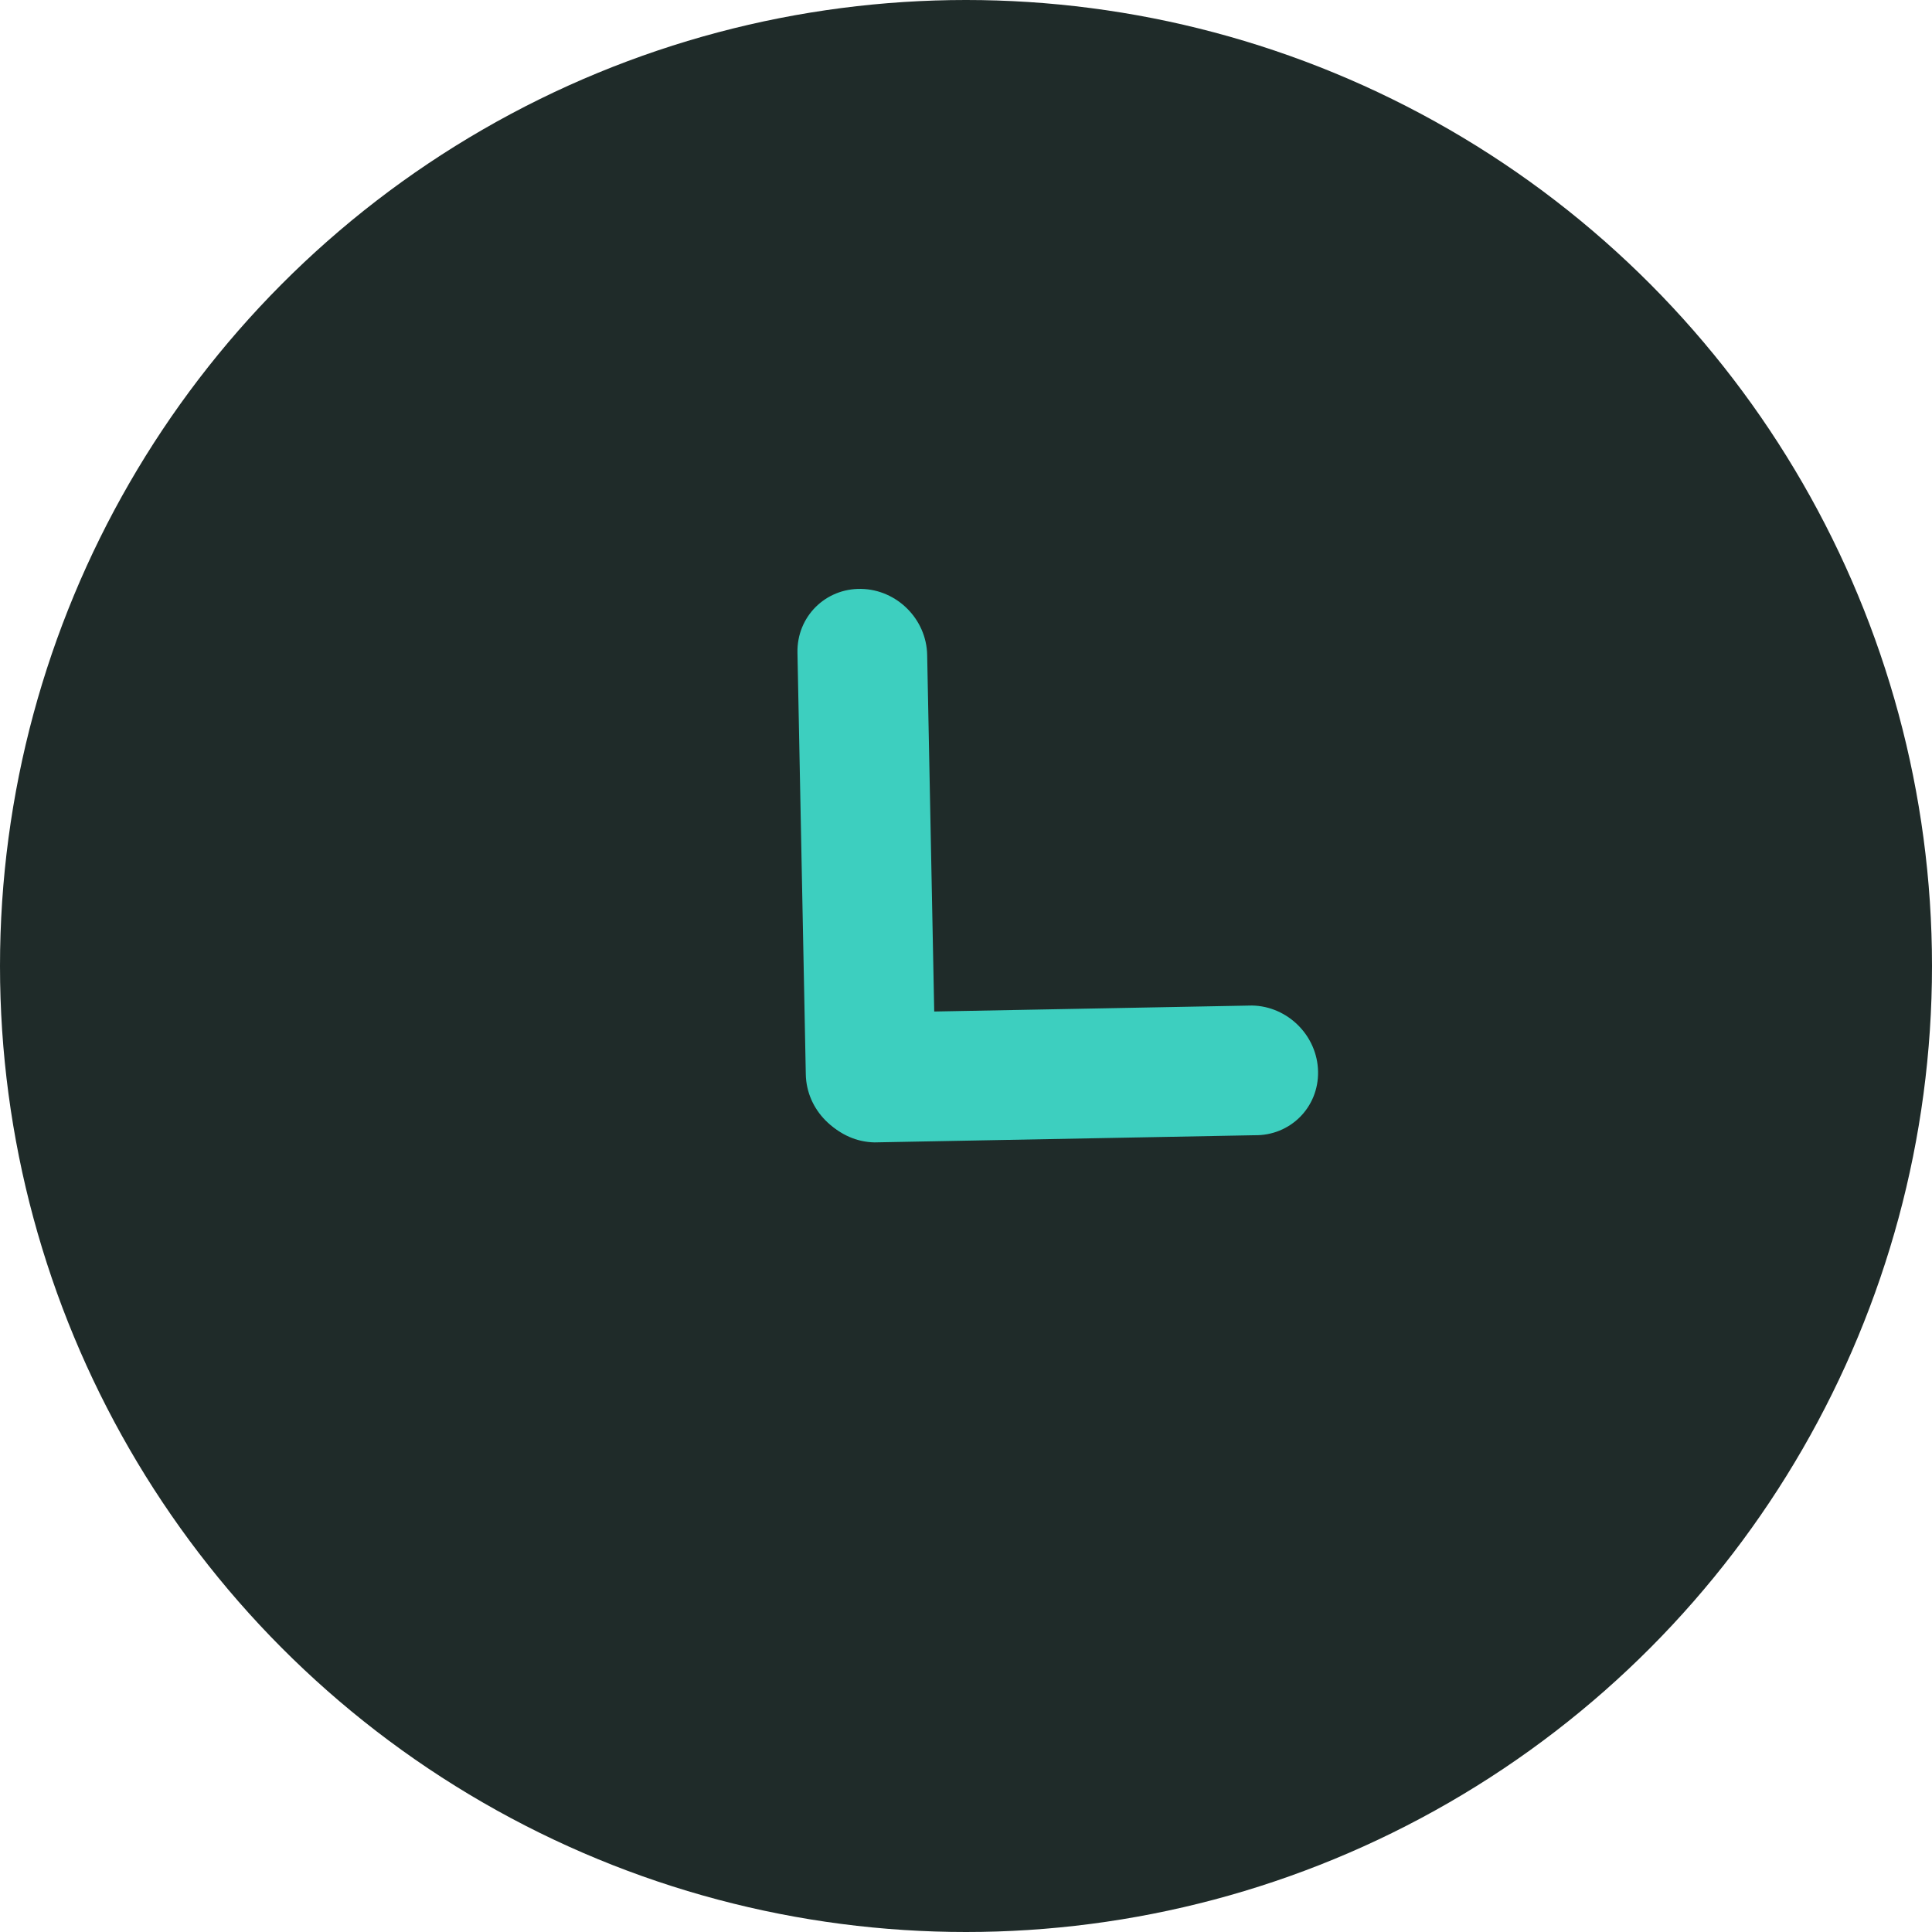 <svg width="110" height="110" viewBox="0 0 110 110" fill="none" xmlns="http://www.w3.org/2000/svg">
<circle cx="55" cy="55" r="55" fill="#1F2B29"/>
<path d="M45.404 37.154C45.366 35.115 46.989 33.492 49.028 33.529C51.068 33.567 52.751 35.251 52.789 37.29L53.264 61.304C53.302 63.344 51.679 64.966 49.64 64.929C47.6 64.891 45.917 63.208 45.879 61.168L45.404 37.154Z" fill="#3DCFBF"/>
<path d="M71.285 57.25C73.324 57.288 75.008 58.972 75.045 61.011C75.083 63.05 73.46 64.673 71.421 64.635L49.792 65.043C47.753 65.006 46.069 63.322 46.032 61.283C45.994 59.244 47.617 57.621 49.656 57.658L71.285 57.25Z" fill="#3DCFBF"/>
</svg>

